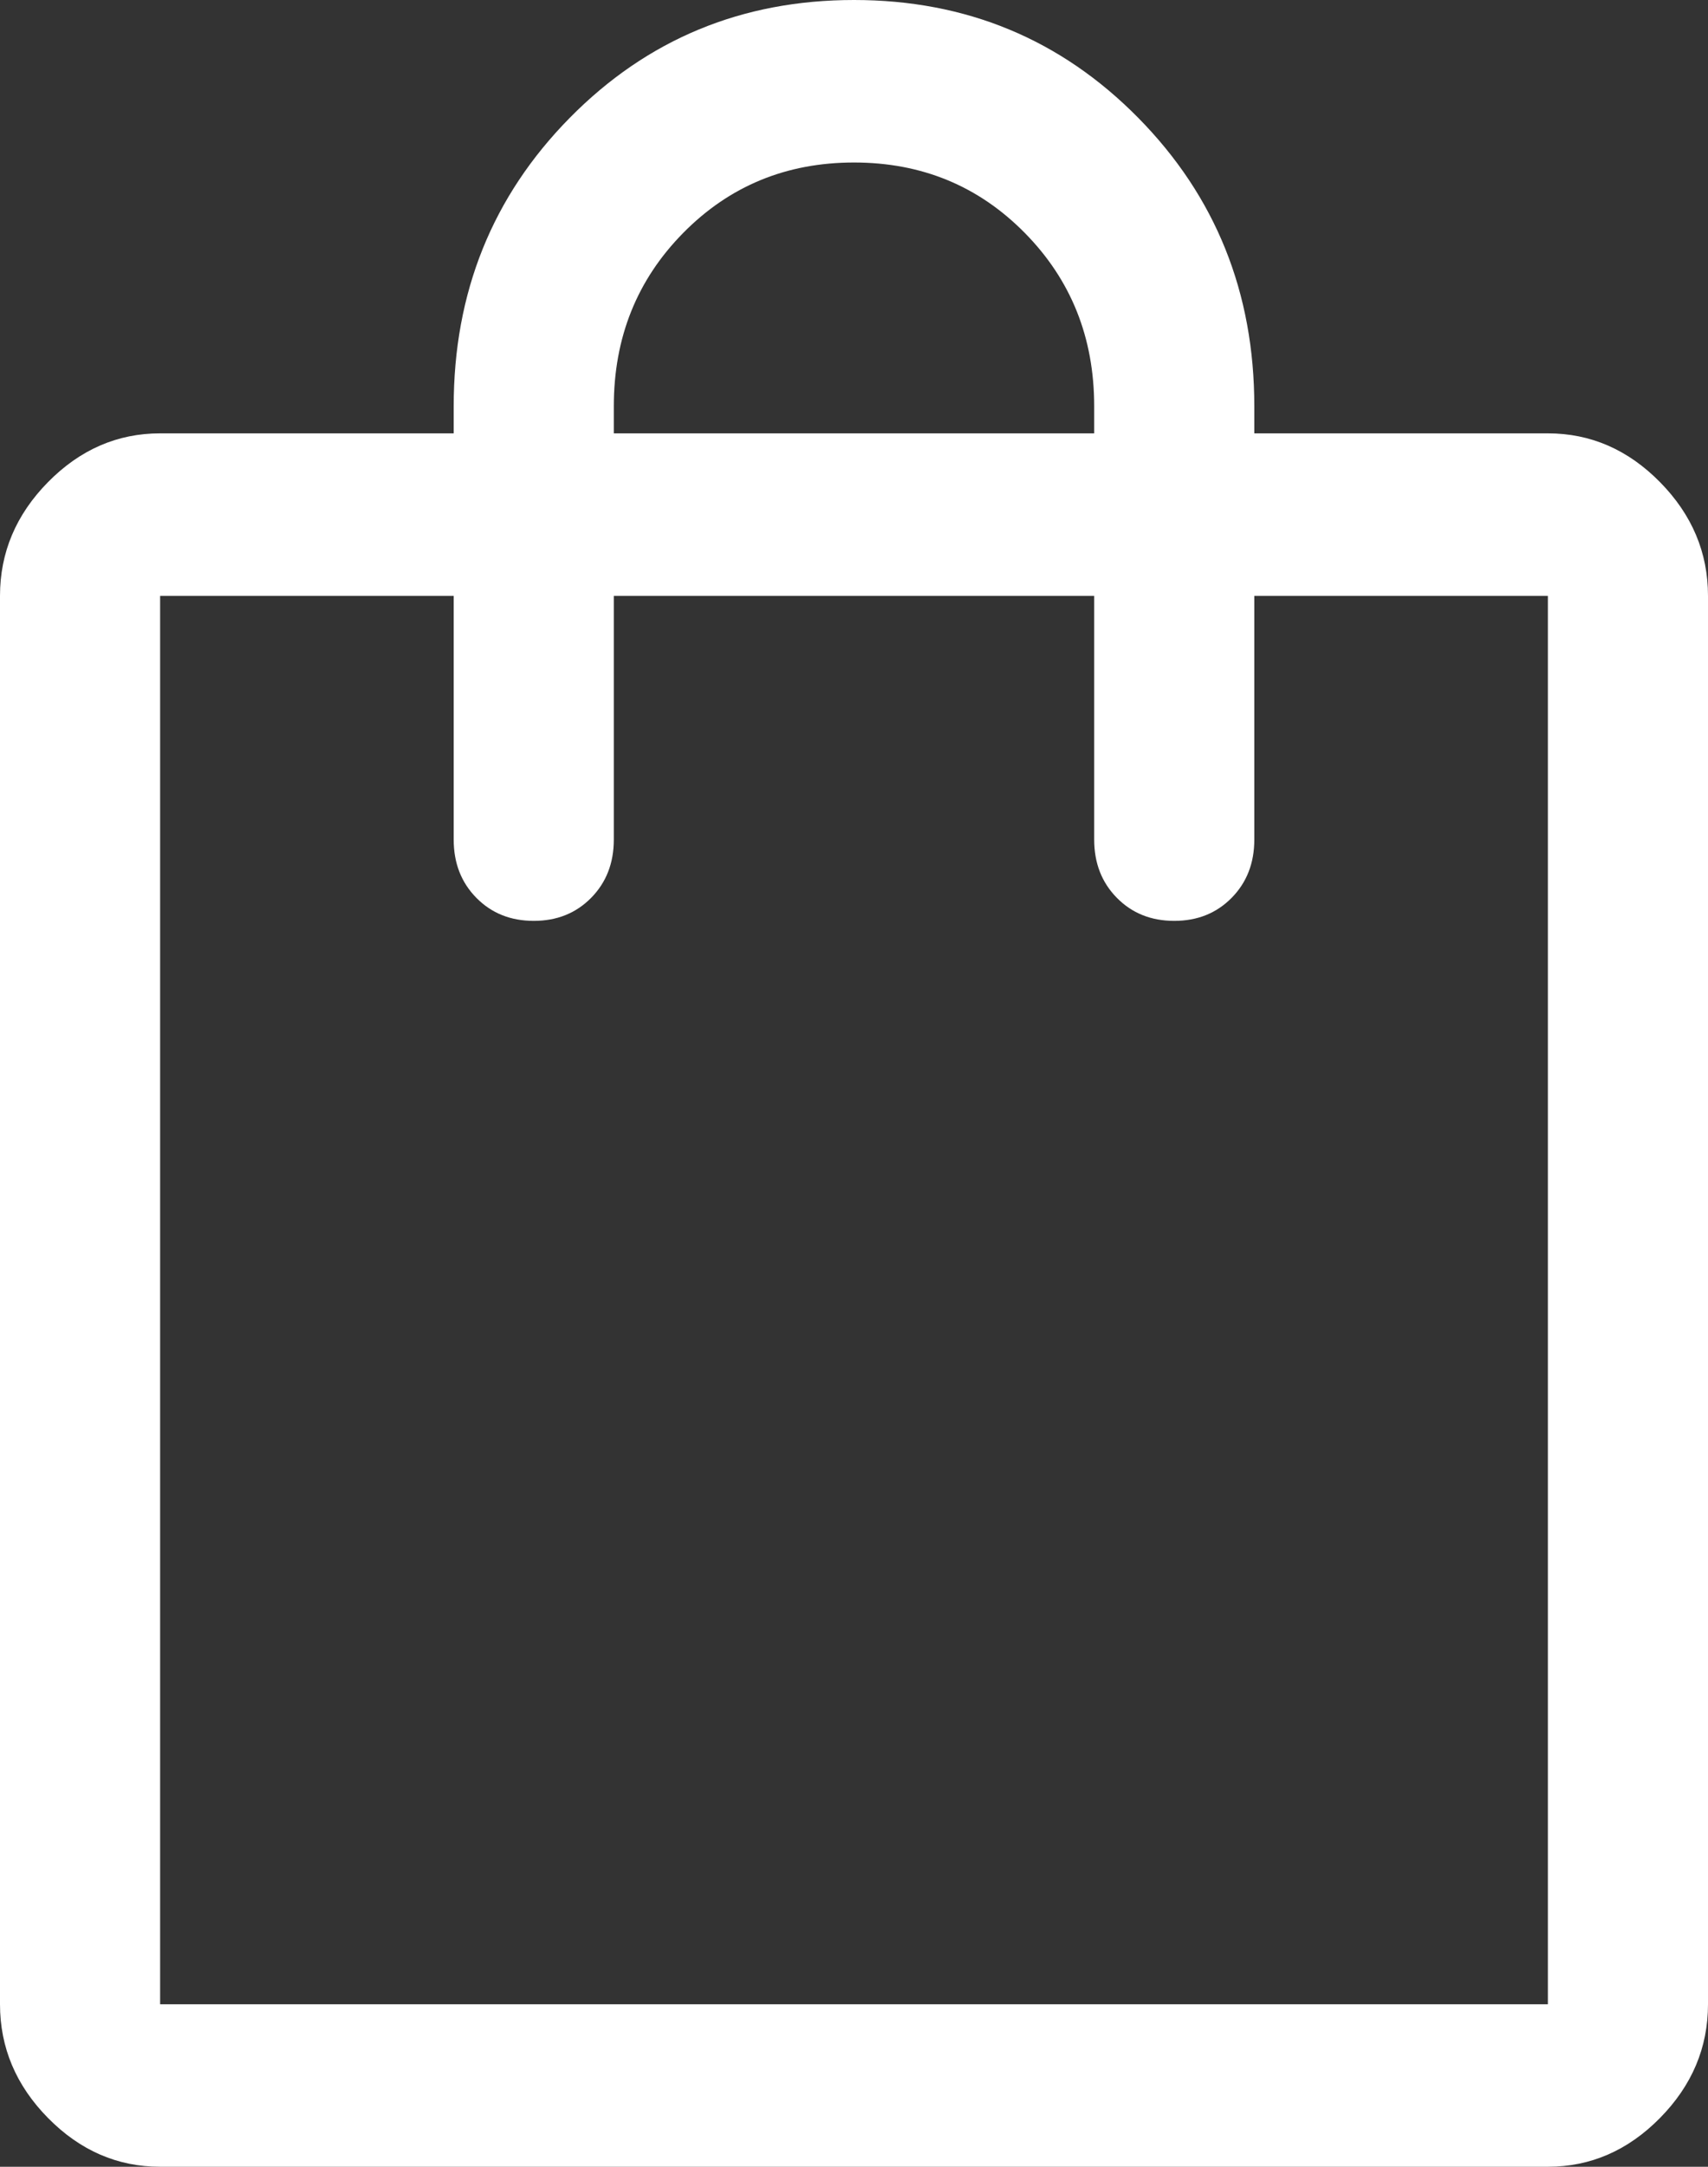 <svg width="56" height="71" viewBox="0 0 56 71" fill="none" xmlns="http://www.w3.org/2000/svg">
<rect x="0" y="0" width="56" height="71" fill="#333333" stroke="none"/>
<path d="M5.25 71C3.85 71 2.625 70.468 1.575 69.403C0.525 68.338 0 67.095 0 65.675V19.525C0 18.105 0.525 16.863 1.575 15.797C2.625 14.732 3.85 14.2 5.25 14.2H14.875V13.312C14.875 9.585 16.144 6.434 18.681 3.861C21.219 1.287 24.325 0 28 0C31.675 0 34.781 1.287 37.319 3.861C39.856 6.434 41.125 9.585 41.125 13.312V14.2H50.75C52.15 14.2 53.375 14.732 54.425 15.797C55.475 16.863 56 18.105 56 19.525V65.675C56 67.095 55.475 68.338 54.425 69.403C53.375 70.468 52.15 71 50.75 71H5.25ZM5.25 65.675H50.75V19.525H41.125V27.512C41.125 28.282 40.877 28.918 40.381 29.421C39.885 29.924 39.258 30.175 38.5 30.175C37.742 30.175 37.115 29.924 36.619 29.421C36.123 28.918 35.875 28.282 35.875 27.512V19.525H20.125V27.512C20.125 28.282 19.877 28.918 19.381 29.421C18.885 29.924 18.258 30.175 17.5 30.175C16.742 30.175 16.115 29.924 15.619 29.421C15.123 28.918 14.875 28.282 14.875 27.512V19.525H5.25V65.675ZM20.125 14.2H35.875V13.312C35.875 11.064 35.117 9.171 33.6 7.633C32.083 6.094 30.217 5.325 28 5.325C25.783 5.325 23.917 6.094 22.4 7.633C20.883 9.171 20.125 11.064 20.125 13.312V14.2ZM5.25 65.675V19.525V65.675Z" fill="white"/>
</svg>

